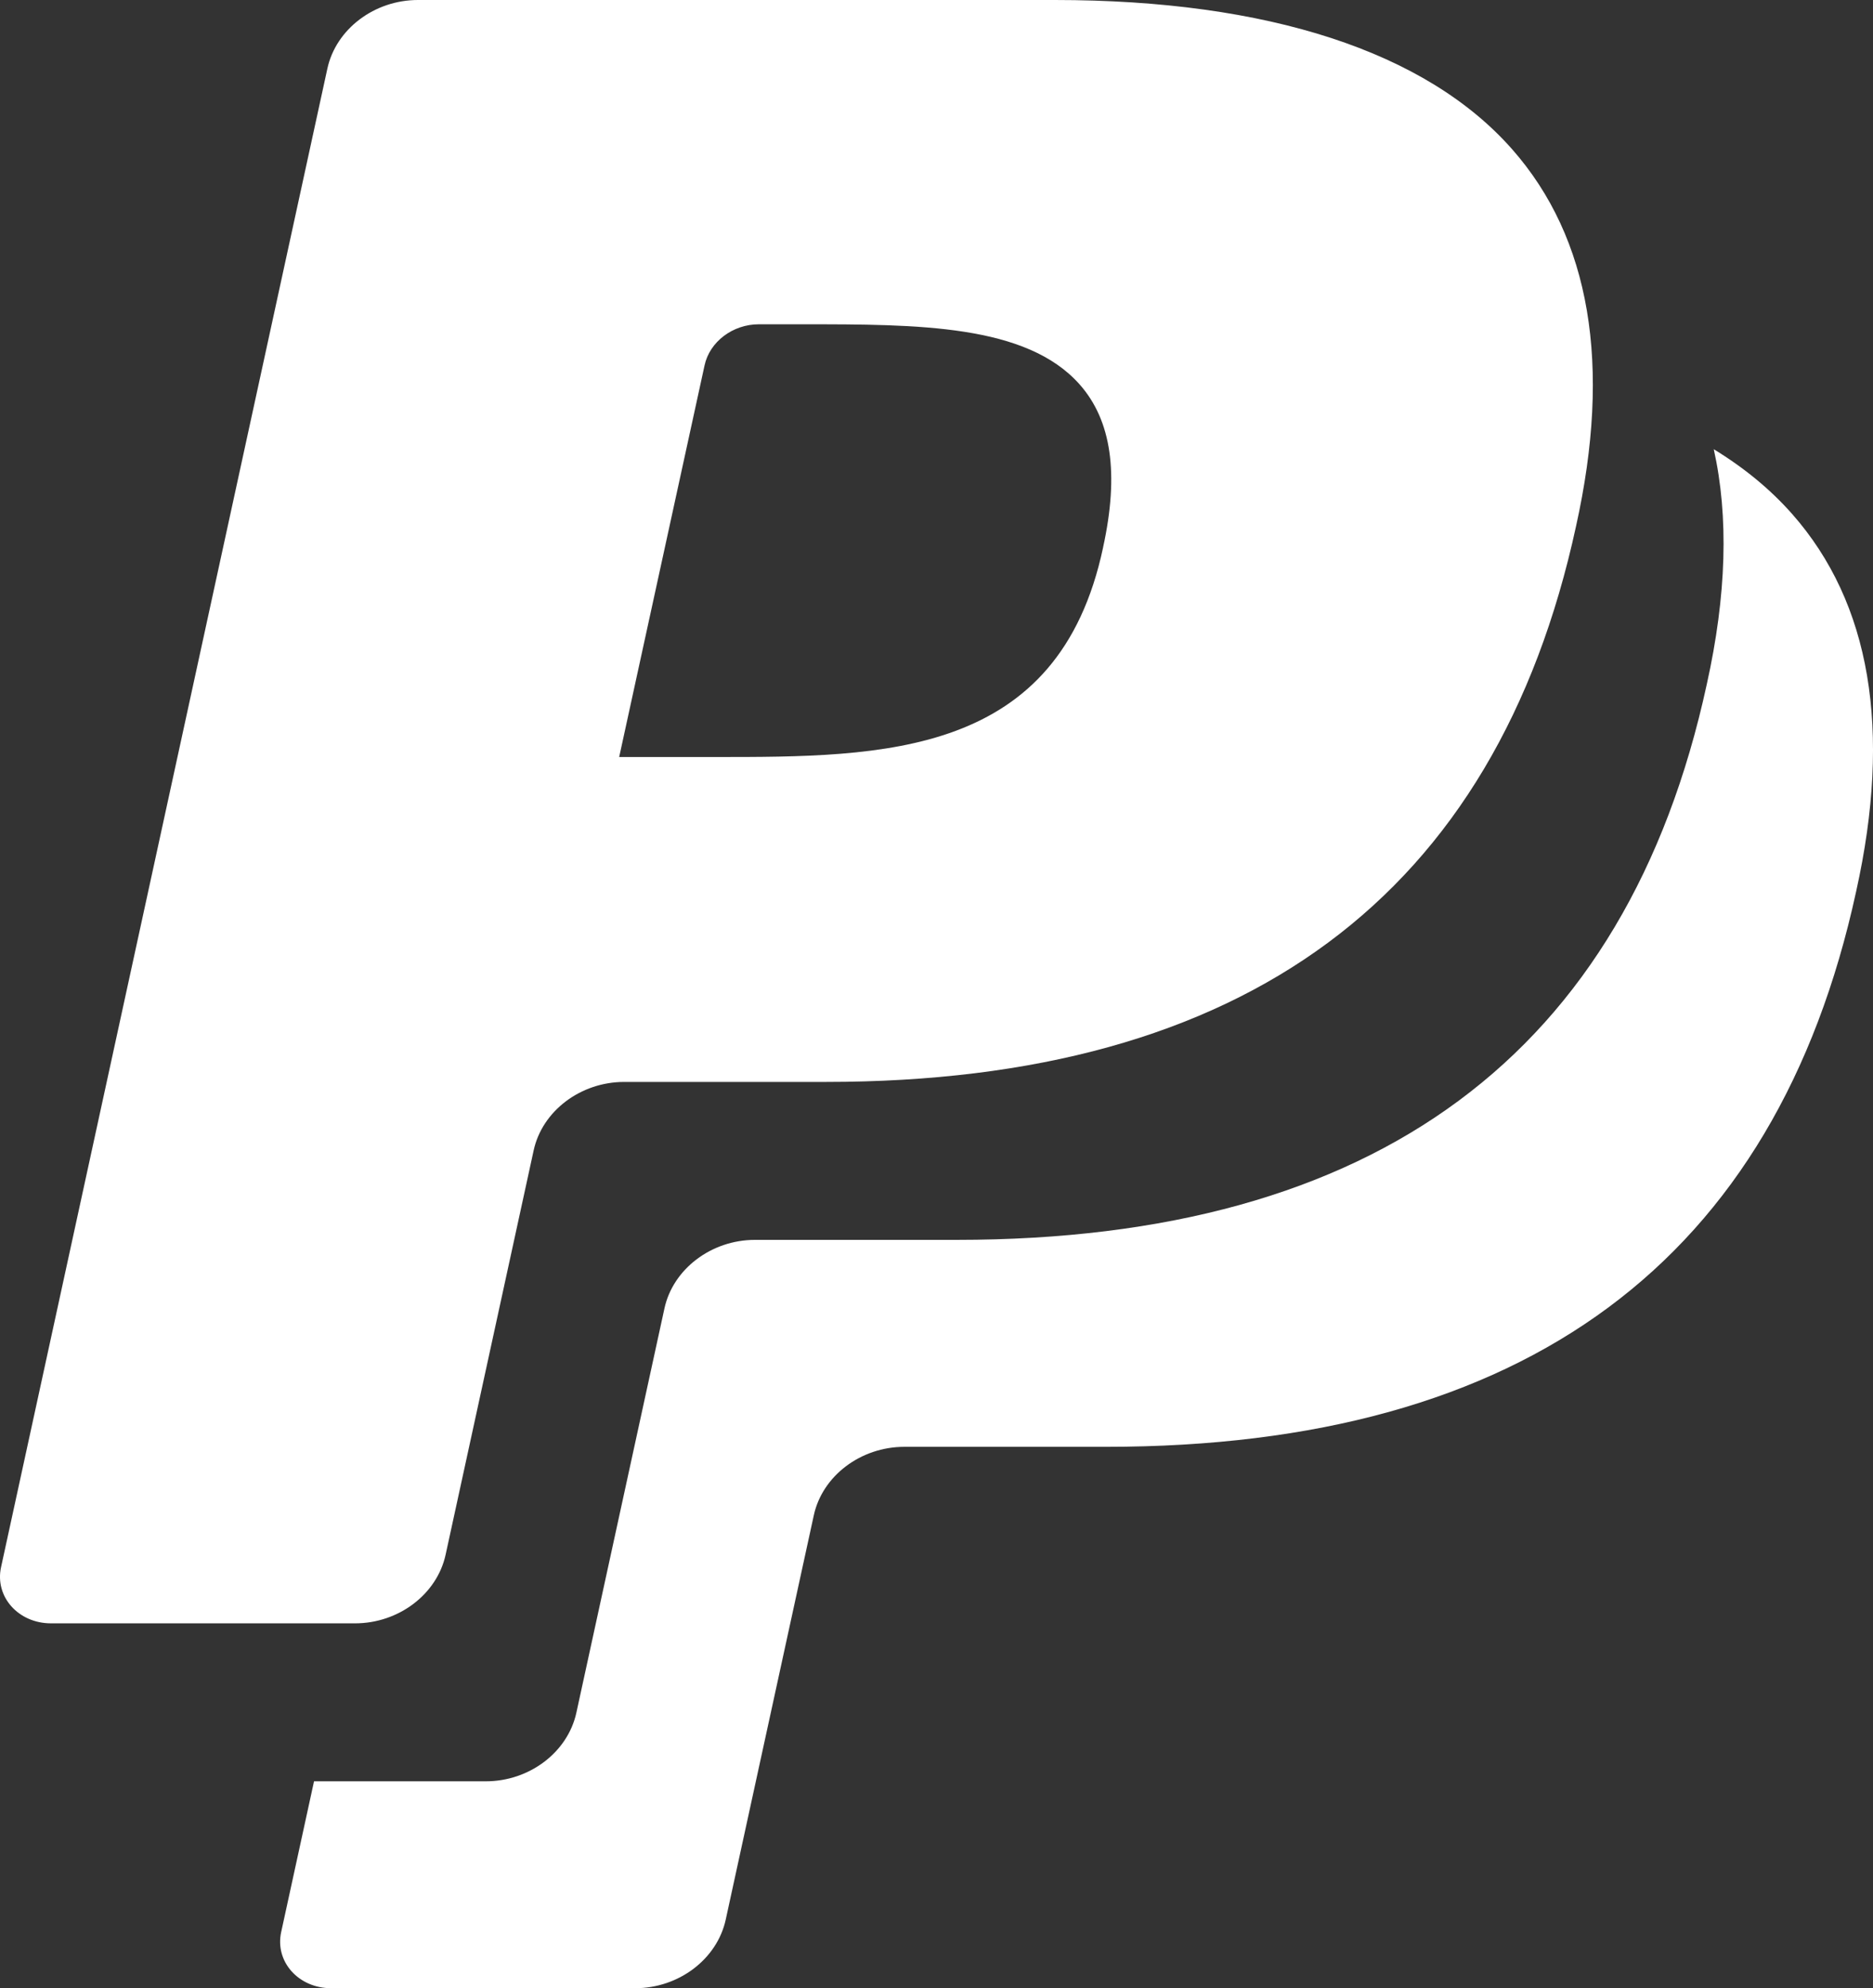 <?xml version="1.0" encoding="UTF-8" standalone="no"?>
<!-- Generator: Adobe Illustrator 16.0.4, SVG Export Plug-In . SVG Version: 6.00 Build 0)  -->

<svg
   version="1.1"
   id="Layer_1"
   x="0px"
   y="0px"
   width="68.395"
   height="72.56"
   viewBox="0 0 68.395 72.56"
   enable-background="new 0 0 124 33"
   xml:space="preserve"
   sodipodi:docname="paypal-logo.svg"
   inkscape:version="1.2.1 (9c6d41e410, 2022-07-14)"
   xmlns:inkscape="http://www.inkscape.org/namespaces/inkscape"
   xmlns:sodipodi="http://sodipodi.sourceforge.net/DTD/sodipodi-0.dtd"
   xmlns="http://www.w3.org/2000/svg"
   xmlns:svg="http://www.w3.org/2000/svg"><rect x="0" y="0" width="68.395" height="72.56" fill="#333333" stroke="none"/><defs
   id="defs1961" /><sodipodi:namedview
   id="namedview1959"
   pagecolor="#505050"
   bordercolor="#eeeeee"
   borderopacity="1"
   inkscape:showpageshadow="0"
   inkscape:pageopacity="0"
   inkscape:pagecheckerboard="0"
   inkscape:deskcolor="#505050"
   showgrid="false"
   inkscape:zoom="2.5284424"
   inkscape:cx="-33.024284"
   inkscape:cy="24.125525"
   inkscape:window-width="1680"
   inkscape:window-height="987"
   inkscape:window-x="-8"
   inkscape:window-y="-8"
   inkscape:window-maximized="1"
   inkscape:current-layer="Layer_1" />










<path
   id="path1938-1"
   style="fill:#ffffff;stroke-width:3.256"
   d="m 62.58,16.394 c 0.55,2.463 0.468,5.331 -0.256,8.586 -2.928,13.473 -12.079,20.27 -27.396,20.27 h -7.361 c -1.588,0 -2.994,1.062 -3.305,2.506 l -3.215,14.75 c -0.315,1.444 -1.715,2.504 -3.307,2.504 h -6.273 l -1.199,5.5 c -0.237,1.079 0.631,2.051 1.824,2.051 h 11.102 c 1.591,0 2.992,-1.06 3.307,-2.504 l 3.215,-14.75 c 0.311,-1.444 1.717,-2.504 3.305,-2.504 h 7.361 c 15.318,0 24.471,-6.799 27.398,-20.271 1.311,-5.894 0.526,-10.526 -2.334,-13.77 -0.791,-0.897 -1.75,-1.686 -2.865,-2.367 z"
   sodipodi:nodetypes="ccssccsccssccssccc" /><path
   fill="#253b80"
   d="m 38.517,0 h -23.254 c -1.591,0 -2.993,1.06 -3.308,2.501 L 0.039,57.193 c -0.237,1.079 0.63,2.052 1.823,2.052 H 12.964 c 1.591,0 2.993,-1.06 3.308,-2.504 l 3.214,-14.751 c 0.311,-1.444 1.717,-2.504 3.304,-2.504 h 7.361 c 15.318,0 24.47,-6.799 27.398,-20.271 1.311,-5.894 0.528,-10.525 -2.332,-13.769 C 52.076,1.884 46.3,0 38.517,0 Z m 1.765,19.975 c -1.623,7.653 -7.998,7.653 -14.163,7.653 h -3.509 l 3.118,-14.293 c 0.186,-0.864 1.031,-1.5 1.983,-1.5 h 1.608 c 4.199,0 8.16,0 10.106,2.196 1.161,1.31 1.445,3.256 0.856,5.944 z"
   id="path1938"
   style="fill:#ffffff;stroke-width:3.256" /></svg>
